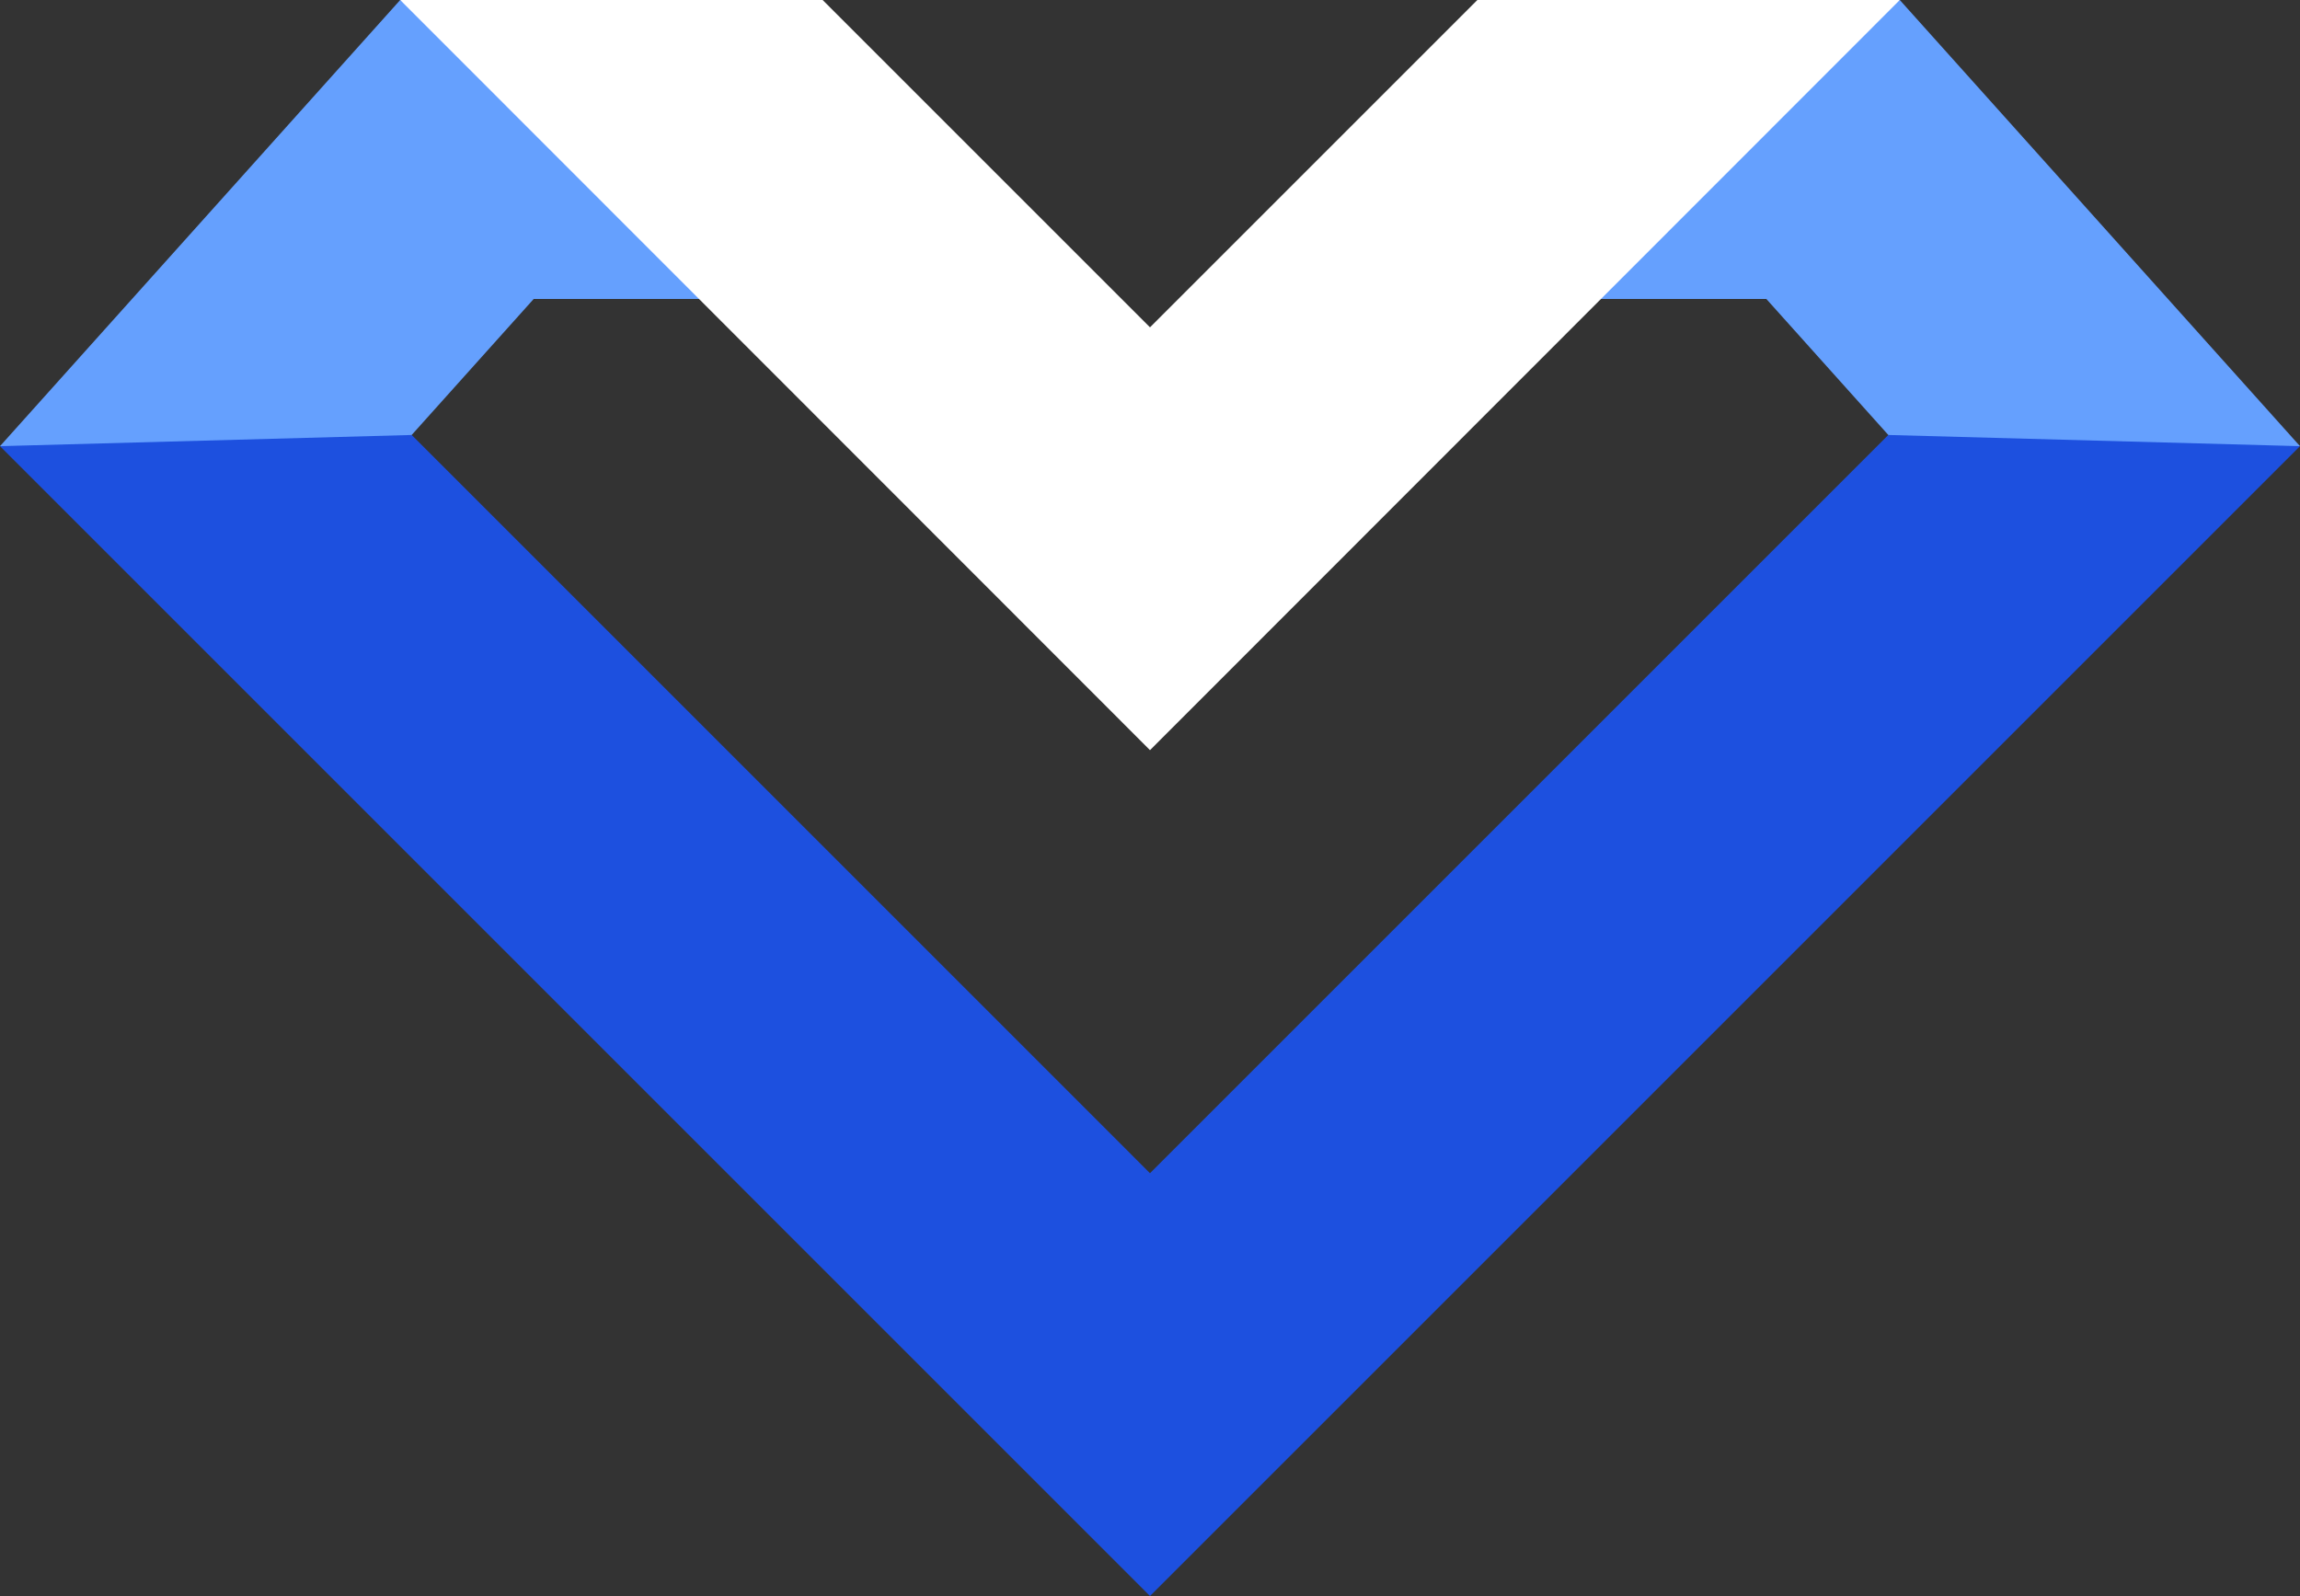 <svg version="1.1" id="图层_1" x="0px" y="0px" width="168.977px" height="117.271px" viewBox="0 0 168.977 117.271" enable-background="new 0 0 168.977 117.271" xml:space="preserve" xmlns="http://www.w3.org/2000/svg" xmlns:xlink="http://www.w3.org/1999/xlink" xmlns:xml="http://www.w3.org/XML/1998/namespace">
  <rect x="0" y="0" width="168.977" height="117.271" fill="#333333" stroke="none"/>
  <polygon fill="#1D50DF" points="138.732,31.961 84.488,86.205 30.245,31.961 14.744,27.493 0,32.783 84.488,117.271 168.977,32.783 
	154.232,27.493 " class="color c1"/>
  <polygon fill="#65A0FE" points="30.245,31.961 39.21,21.967 51.338,21.967 84.488,26.291 117.639,21.967 129.769,21.967 
	138.732,31.961 168.977,32.783 139.574,0 84.488,25.051 29.402,0 0,32.783 " class="color c2"/>
  <polygon fill="#FFFFFF" points="84.488,55.119 139.574,0 108.539,0 84.488,24.051 60.438,0 29.402,0 " class="color c3"/>
</svg>
